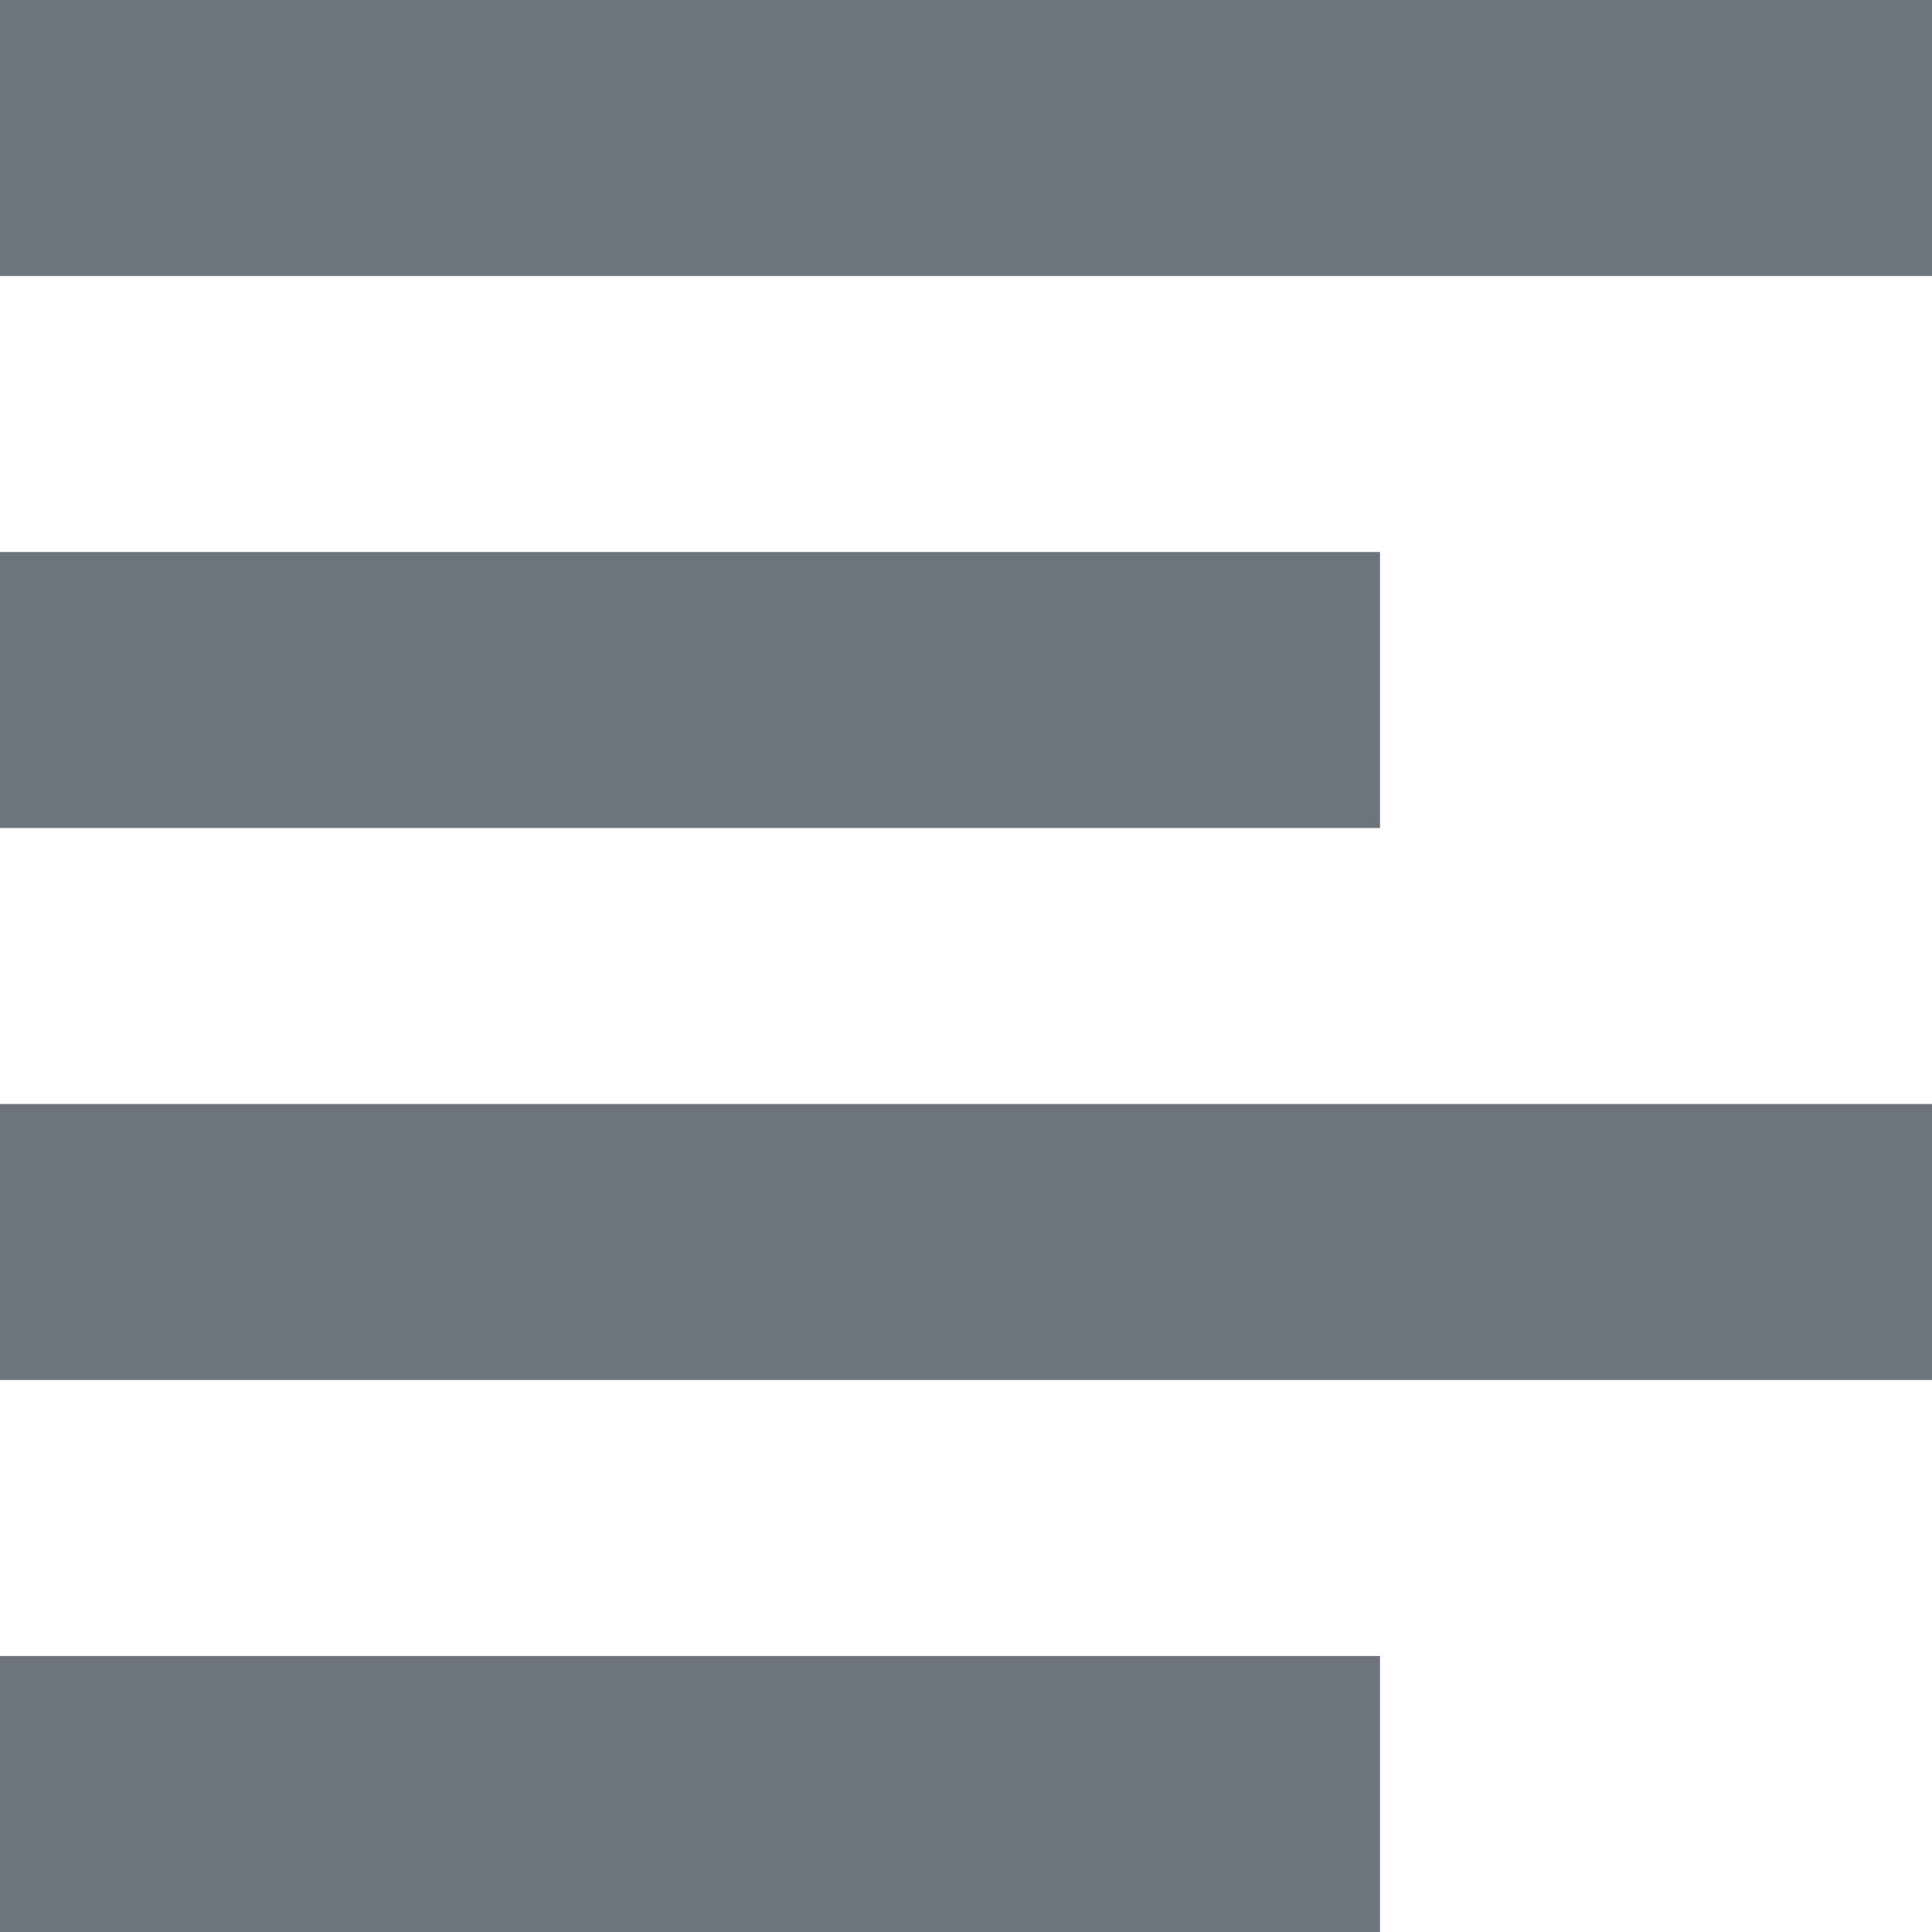 <?xml version="1.0" encoding="UTF-8"?>
<svg width="14px" height="14px" viewBox="0 0 14 14" version="1.1" xmlns="http://www.w3.org/2000/svg" xmlns:xlink="http://www.w3.org/1999/xlink">
    <!-- Generator: Sketch 48.2 (47327) - http://www.bohemiancoding.com/sketch -->
    <title>Combined Shape Copy</title>
    <desc>Created with Sketch.</desc>
    <defs></defs>
    <g id="标注详情" stroke="none" stroke-width="1" fill="none" fill-rule="evenodd" transform="translate(-803, -754)">
        <path d="M803,754 L817,754 L817,756 L803,756 L803,754 Z M803,758 L813,758 L813,760 L803,760 L803,758 Z M803,762 L817,762 L817,764 L803,764 L803,762 Z M803,766 L813,766 L813,768 L803,768 L803,766 Z" id="Combined-Shape-Copy" fill="#6E747D"></path>
    </g>
</svg>